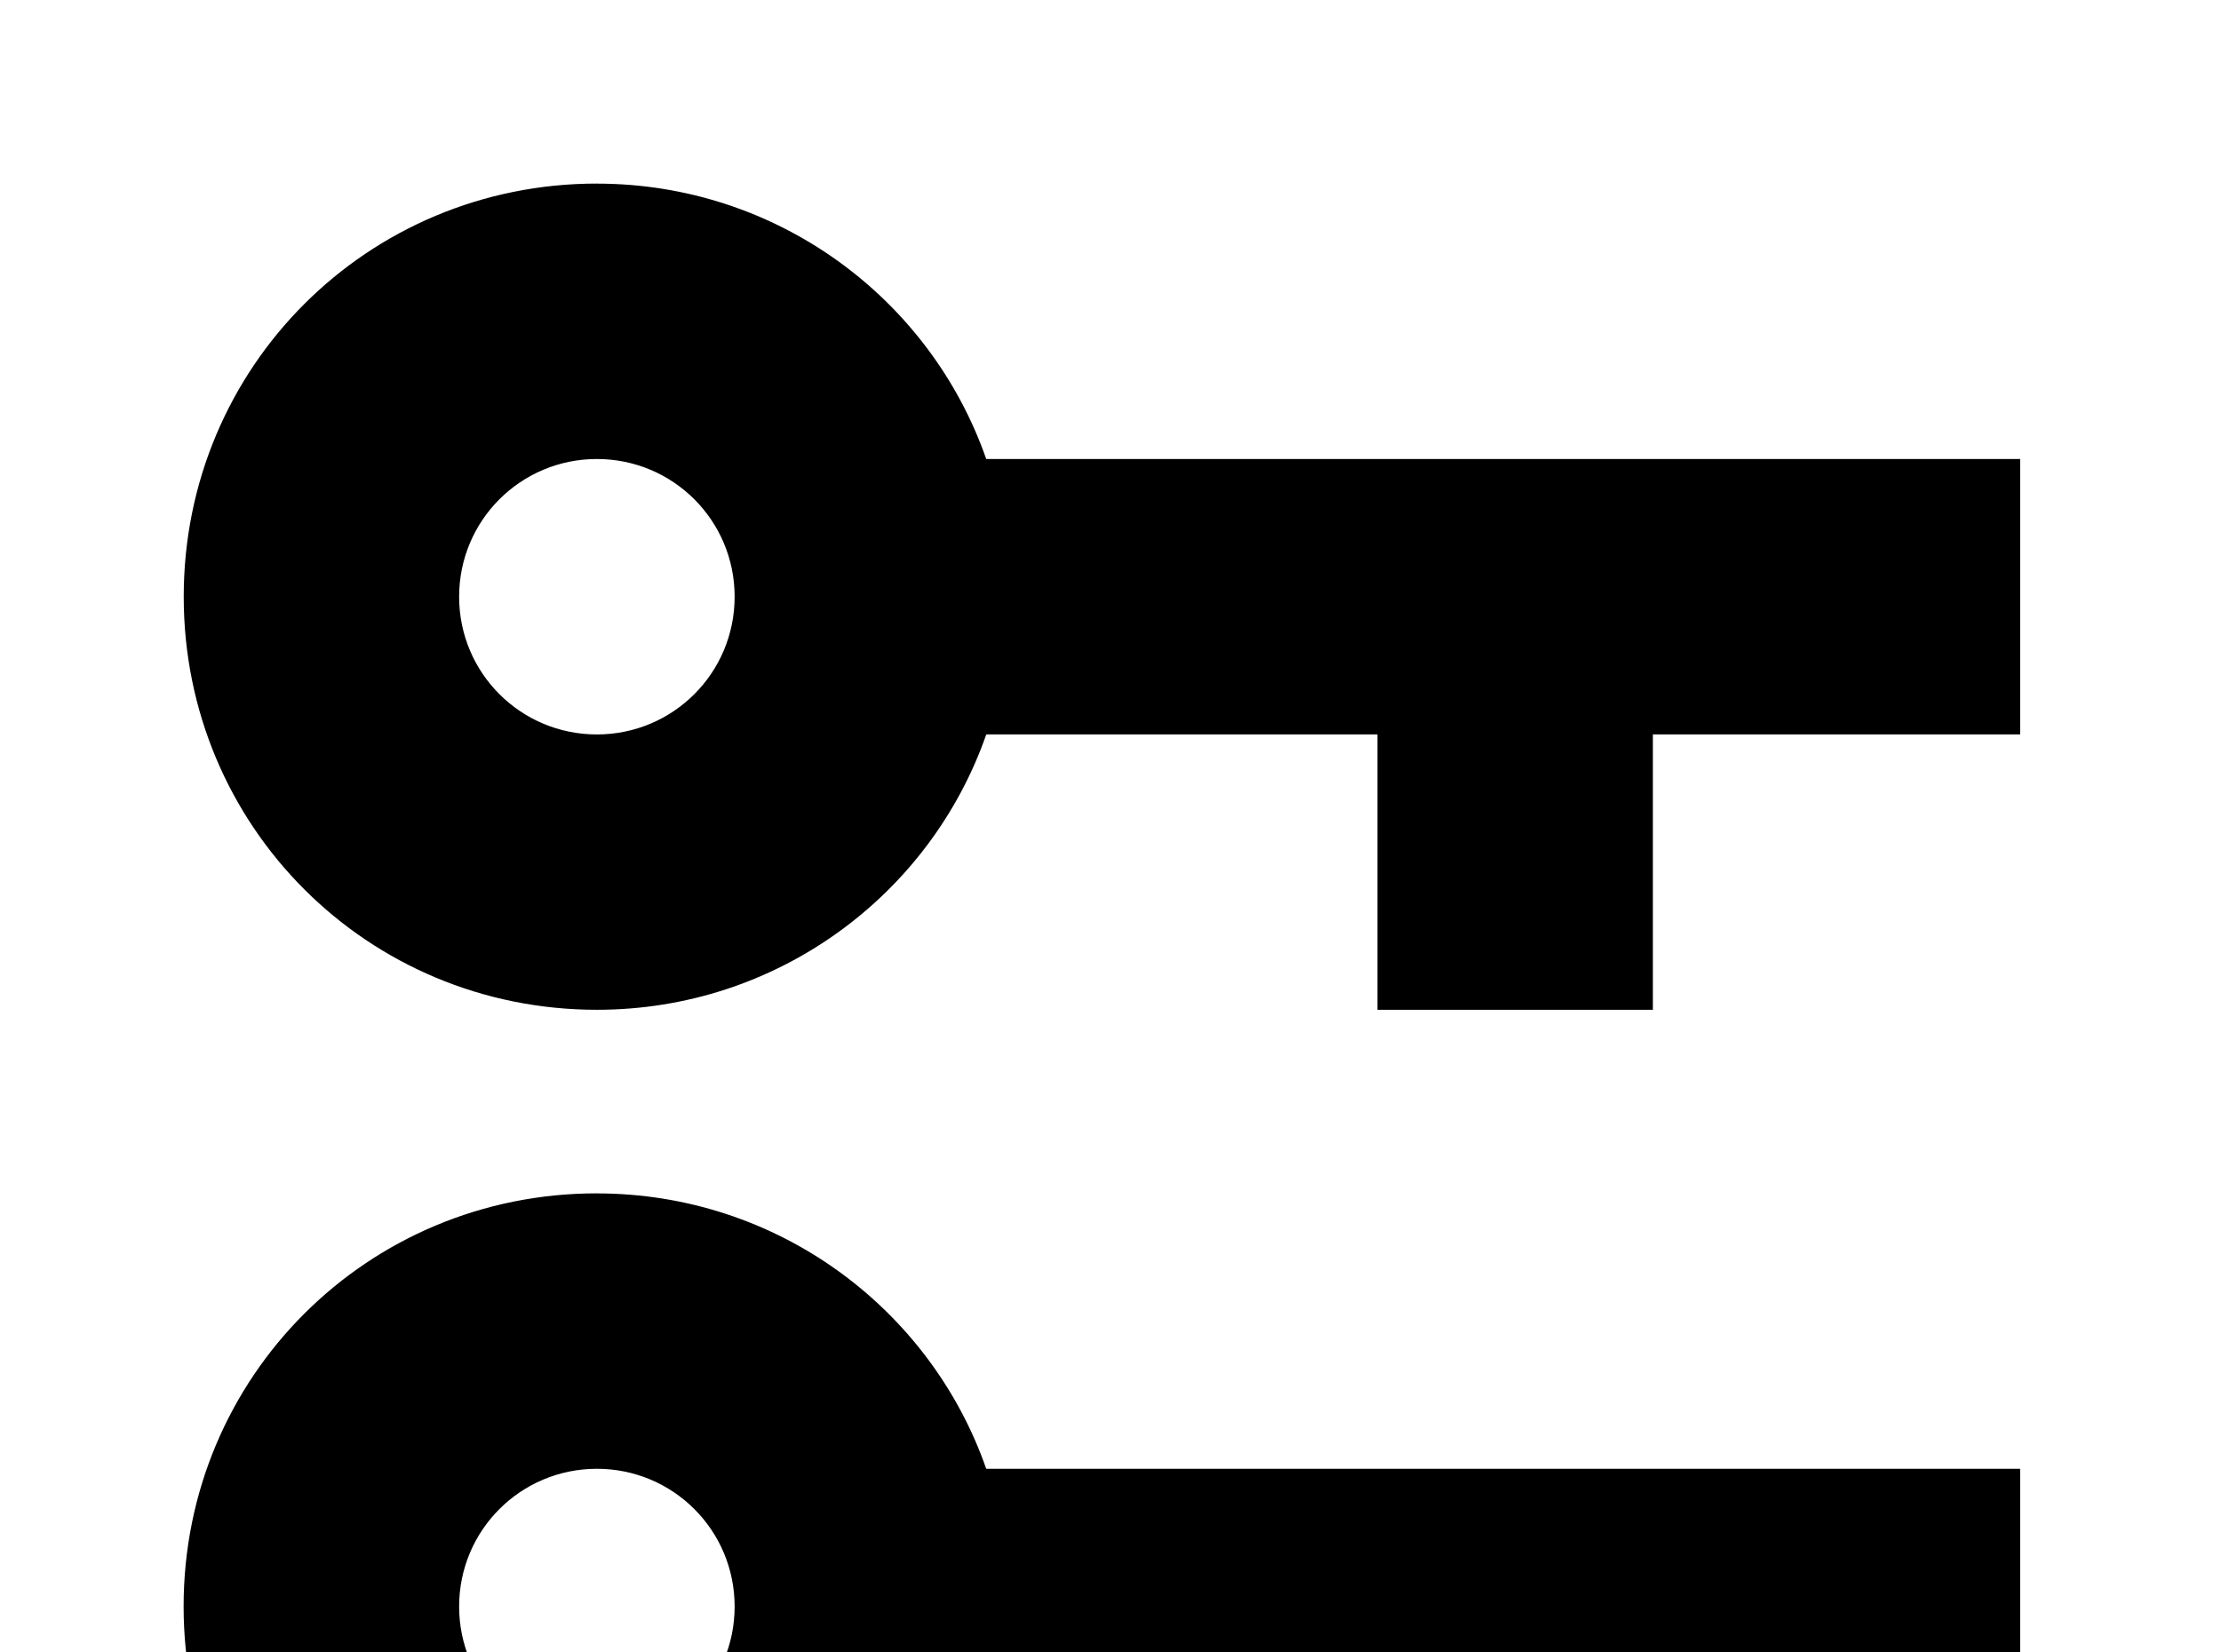 <!-- Generated by IcoMoon.io -->
<svg version="1.1" xmlns="http://www.w3.org/2000/svg" width="43" height="32" viewBox="0 0 43 32">
<title>key-change</title>
<path d="M11.556 3.556c3.484 0 6.453 2.222 7.538 5.333h20.018v5.333h-7.111v5.333h-5.333v-5.333h-7.573c-1.084 3.111-4.053 5.333-7.538 5.333-4.444 0-8-3.556-8-8s3.556-8 8-8M11.556 8.889c-1.476 0-2.667 1.191-2.667 2.667s1.191 2.667 2.667 2.667 2.667-1.191 2.667-2.667-1.191-2.667-2.667-2.667M11.556 23.111c3.484 0 6.453 2.222 7.538 5.333h20.018v5.333h-3.556v5.333h-3.556v-5.333h-3.556v5.333h-5.333v-5.333h-4.018c-1.084 3.111-4.053 5.333-7.538 5.333-4.444 0-8-3.556-8-8s3.556-8 8-8M11.556 28.444c-1.476 0-2.667 1.191-2.667 2.667s1.191 2.667 2.667 2.667 2.667-1.191 2.667-2.667-1.191-2.667-2.667-2.667z"></path>
</svg>
